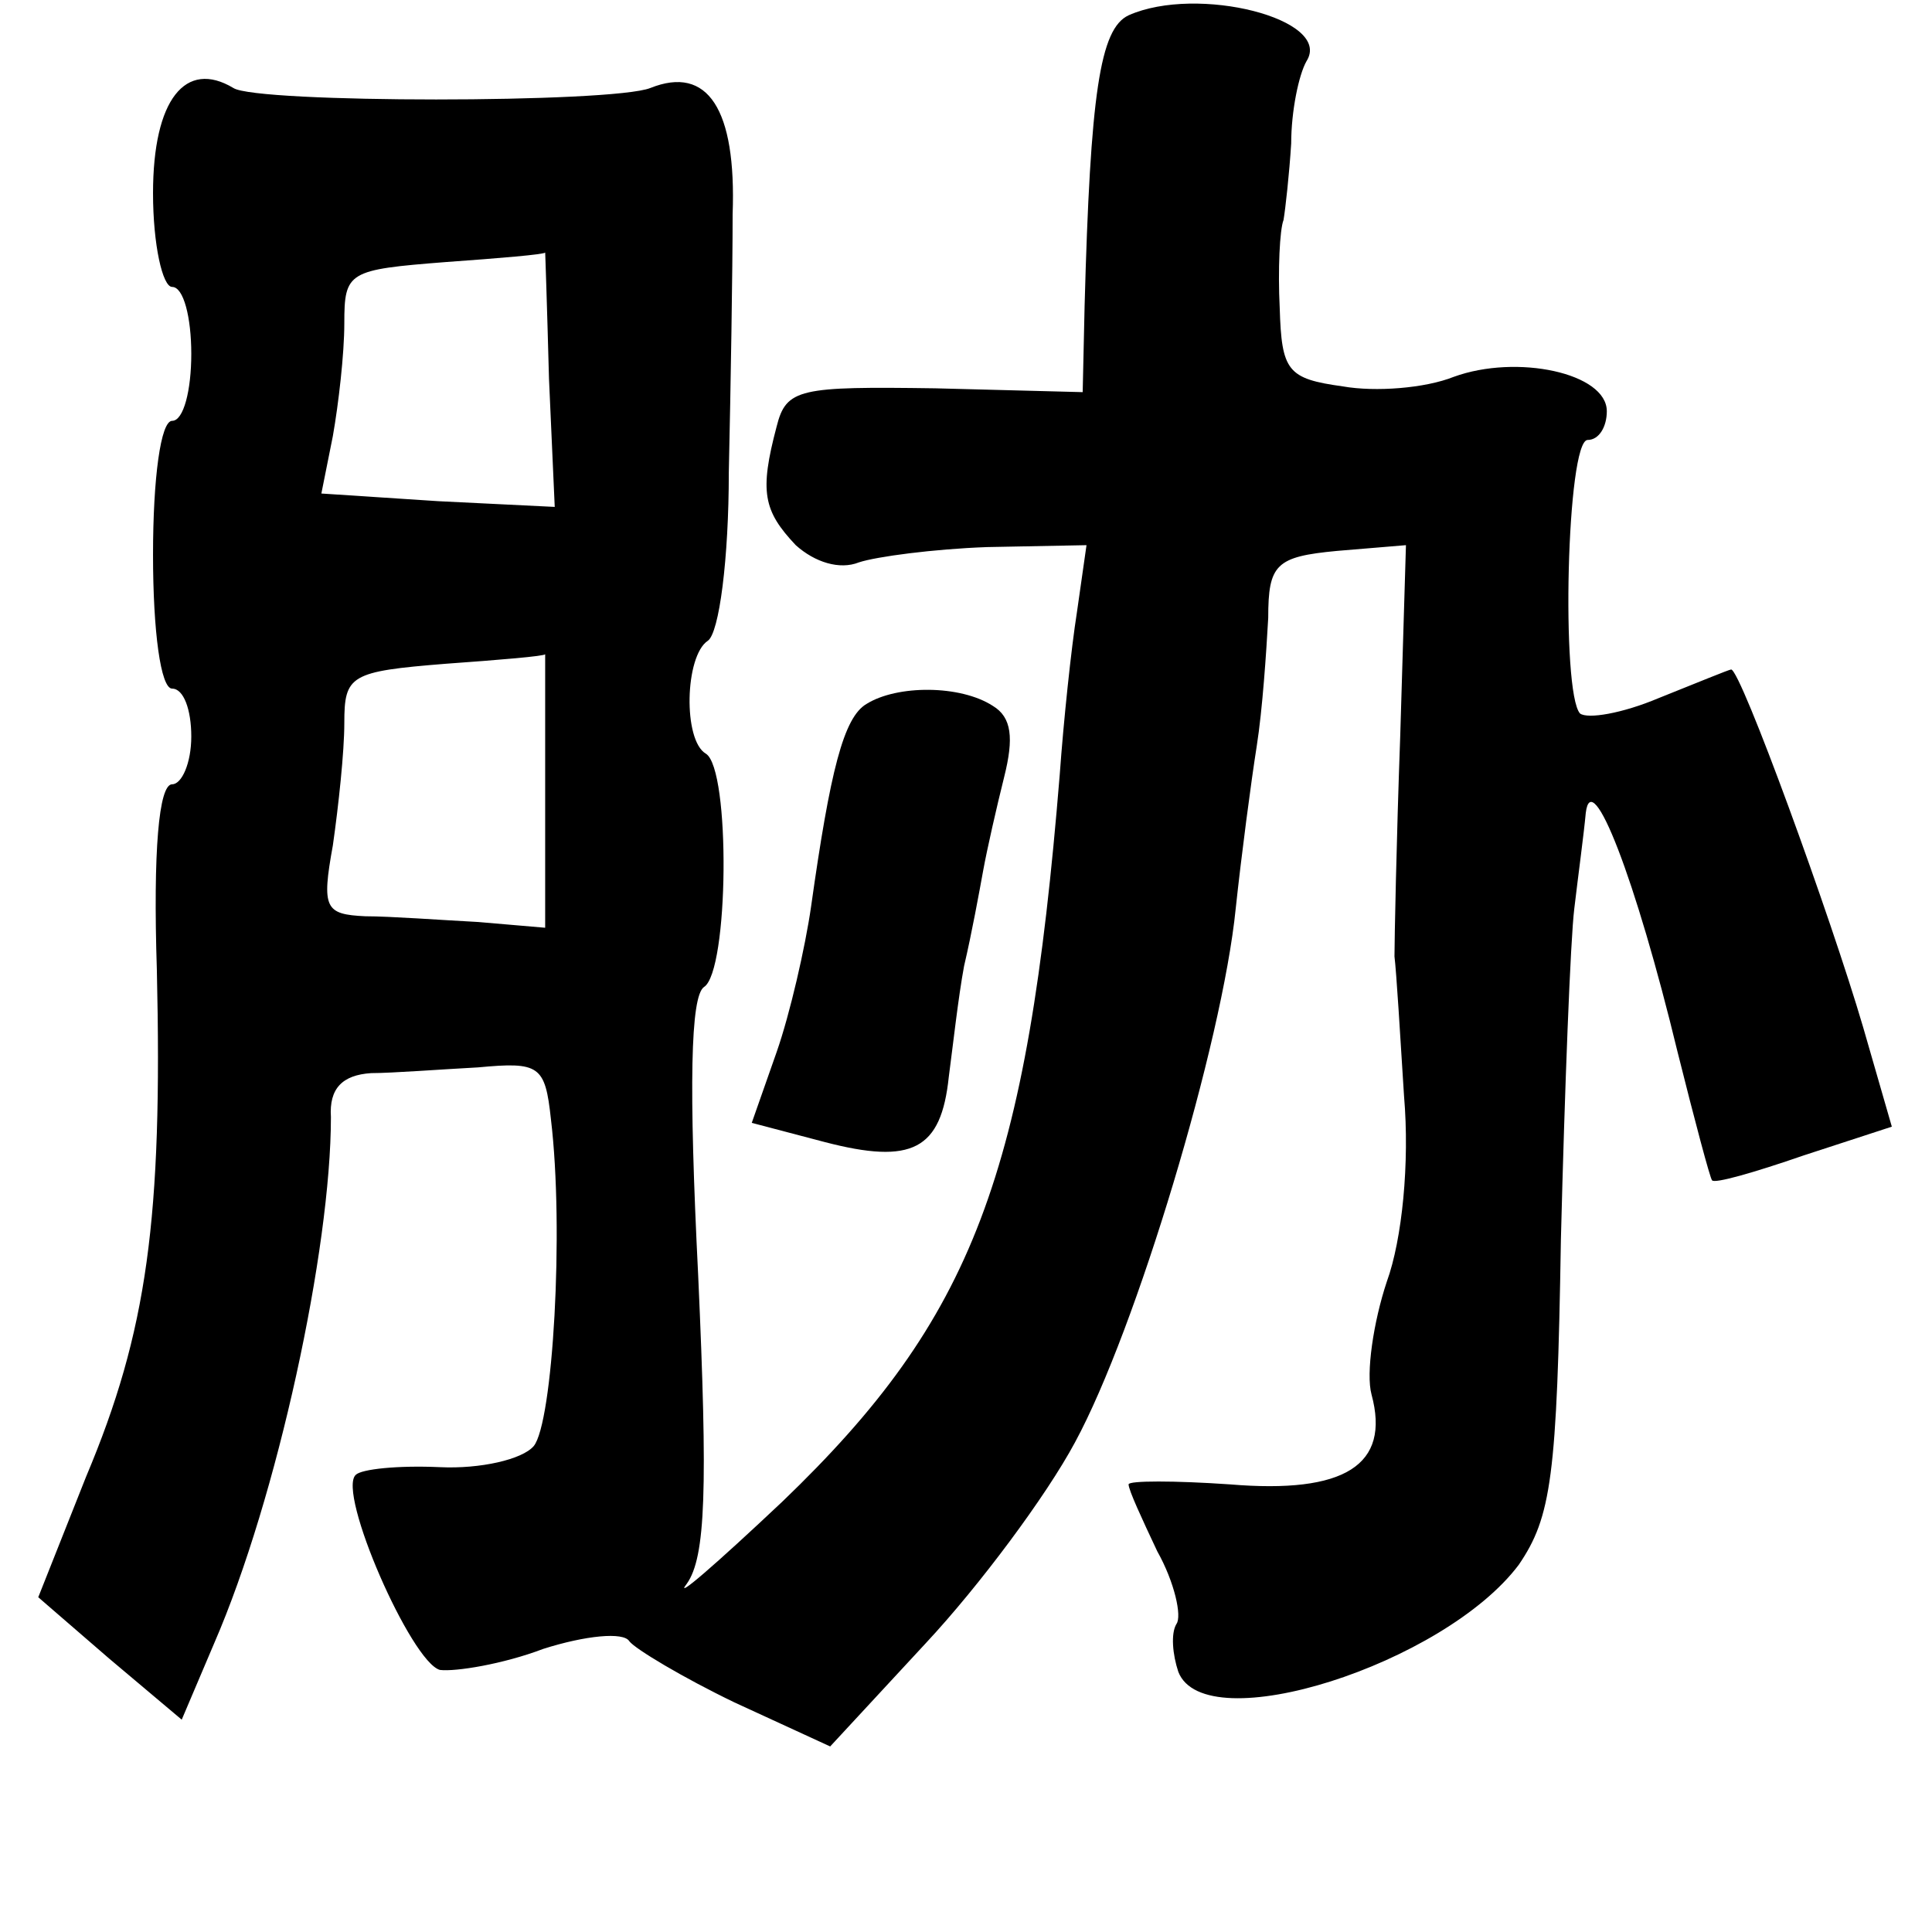 <?xml version="1.0" standalone="no"?>
<!DOCTYPE svg PUBLIC "-//W3C//DTD SVG 20010904//EN"
 "http://www.w3.org/TR/2001/REC-SVG-20010904/DTD/svg10.dtd">
<svg version="1.0" xmlns="http://www.w3.org/2000/svg"
 width="101pt" height="101pt" viewBox="0 0 101 101"
 preserveAspectRatio="xMidYMid meet">
<g transform="translate(0,101) scale(0.1,-0.1)"
fill="#000000" stroke="none">
<path d="M590 1002 c-15 -7 -20 -41 -23 -152 l-1 -45 -77 2 c-71 1 -78 0 -83
-20 -9 -34 -7 -44 10 -62 10 -9 23 -13 33 -9 9 3 39 7 67 8 l52 1 -5 -35 c-3
-19 -7 -57 -9 -85 -17 -209 -45 -284 -145 -380 -35 -33 -57 -52 -50 -43 10 14
11 50 6 161 -5 100 -4 146 3 151 13 8 14 114 1 122 -12 7 -11 51 1 59 6 4 11
43 11 88 1 45 2 106 2 135 2 55 -13 78 -43 66 -20 -8 -206 -8 -218 0 -25 15
-42 -6 -42 -55 0 -27 5 -49 10 -49 6 0 10 -16 10 -35 0 -19 -4 -35 -10 -35 -6
0 -10 -30 -10 -70 0 -40 4 -70 10 -70 6 0 10 -11 10 -25 0 -14 -5 -25 -10 -25
-7 0 -10 -35 -8 -97 3 -130 -5 -189 -37 -265 l-25 -63 37 -32 38 -32 17 40
c33 76 61 206 61 275 -1 15 6 22 21 23 11 0 37 2 56 3 32 3 35 1 38 -27 7 -58
1 -159 -9 -171 -6 -7 -28 -12 -49 -11 -22 1 -41 -1 -44 -4 -10 -9 29 -98 44
-102 8 -1 33 3 54 11 22 7 42 9 45 4 3 -4 28 -19 55 -32 l50 -23 50 54 c28 30
63 77 78 105 32 59 77 209 84 279 3 28 8 66 11 85 3 19 5 49 6 67 0 28 4 32
36 35 l36 3 -3 -100 c-2 -55 -3 -107 -3 -115 1 -8 3 -41 5 -73 3 -35 -1 -75
-9 -97 -7 -21 -11 -48 -8 -59 10 -37 -14 -52 -74 -47 -29 2 -53 2 -53 0 0 -3
7 -18 15 -35 9 -16 13 -34 10 -38 -3 -5 -2 -16 1 -25 14 -36 139 4 178 56 17
25 20 46 22 170 2 79 5 157 7 173 2 17 5 39 6 50 3 25 26 -34 48 -125 9 -36
17 -66 18 -67 1 -2 22 4 48 13 l46 15 -15 52 c-17 58 -64 187 -69 187 -1 0
-18 -7 -38 -15 -19 -8 -37 -11 -41 -8 -10 11 -7 143 4 143 6 0 10 7 10 15 0
20 -47 30 -80 18 -15 -6 -41 -8 -58 -5 -29 4 -32 8 -33 41 -1 20 0 41 2 46 1
6 3 24 4 40 0 17 4 36 8 43 14 22 -57 40 -93 24z m-303 -190 l3 -67 -61 3 -61
4 6 30 c3 17 6 43 6 59 0 27 2 28 53 32 28 2 52 4 52 5 0 1 1 -28 2 -66z m-2
-215 l0 -72 -35 3 c-19 1 -46 3 -59 3 -21 1 -23 4 -17 37 3 21 6 49 6 64 0 25
3 27 53 31 28 2 52 4 52 5 0 1 0 -31 0 -71z"/>
<path d="M453 642 c-12 -7 -19 -35 -29 -106 -3 -21 -11 -56 -18 -76 l-13 -37
38 -10 c46 -12 61 -4 65 34 2 15 5 42 8 58 4 17 8 39 10 50 2 11 7 33 11 49 5
20 4 31 -6 37 -17 11 -50 11 -66 1z"/>
</g>
</svg>
